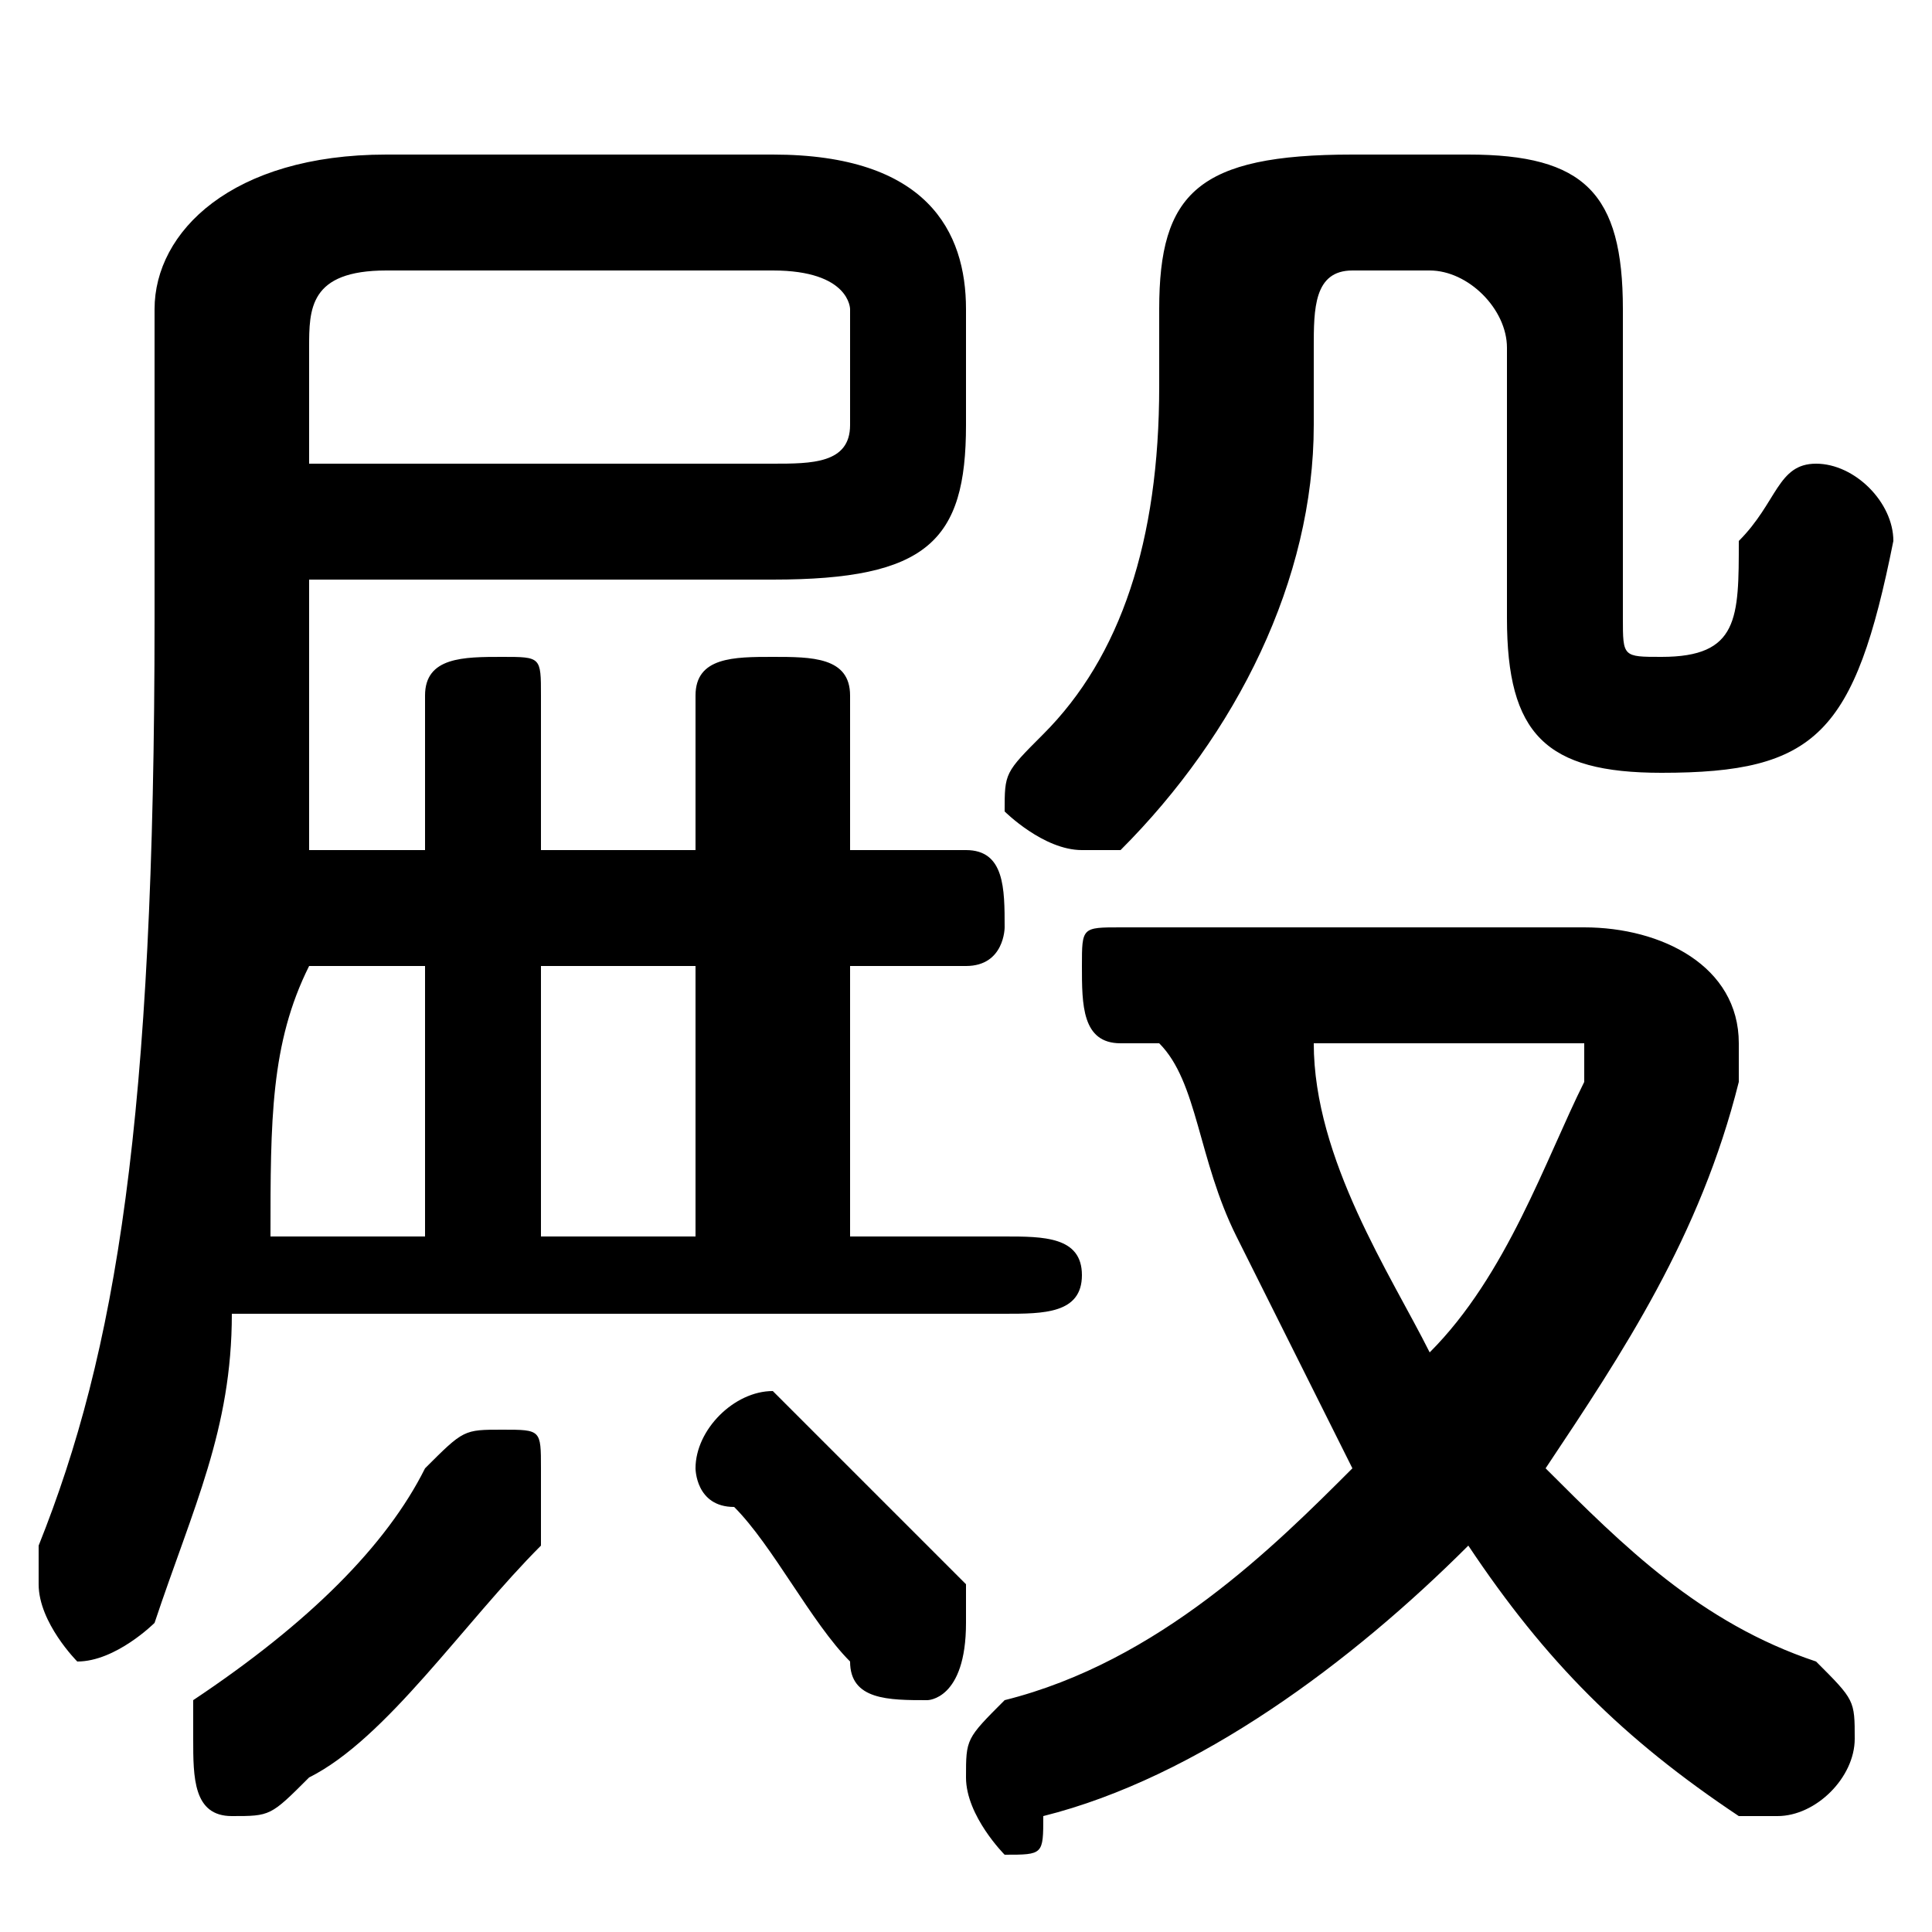 <svg xmlns="http://www.w3.org/2000/svg" viewBox="0 -44.0 50.0 50.0">
    <rect x="0" y="-44.0" width="50.0" height="50.0" fill="#808080" stroke="none"/>
    <g transform="scale(1, -1)">
        <!-- ボディの枠 -->
        <rect x="0" y="-6.0" width="50.0" height="50.0"
            stroke="white" fill="white"/>
        <!-- グリフ座標系の原点 -->
        <circle cx="0" cy="0" r="5" fill="white"/>
        <!-- グリフのアウトライン -->
        <g style="fill:black;stroke:#000000;stroke-width:0;stroke-linecap:round;stroke-linejoin:round;">
        <path d="M 8.0 22.0 C 8.0 24.0 8.0 25.0 8.0 28.0 L 8.0 29.0 L 20.0 29.0 C 24.0 29.0 25.0 30.0 25.0 33.0 L 25.0 36.0 C 25.0 38.0 24.0 40.0 20.0 40.0 L 10.0 40.0 C 6.0 40.0 4.0 38.0 4.0 36.0 L 4.0 28.0 C 4.0 15.0 3.0 9.0 1.0 4.0 C 1.0 3.0 1.0 3.0 1.0 3.0 C 1.0 2.0 2.0 1.0 2.0 1.0 C 3.0 1.0 4.0 2.0 4.0 2.0 C 5.0 5.0 6.0 7.0 6.0 10.0 L 26.0 10.0 C 27.0 10.0 28.0 10.0 28.0 11.0 C 28.0 12.0 27.0 12.0 26.0 12.0 L 22.0 12.0 L 22.0 19.0 L 25.0 19.0 C 26.0 19.0 26.0 20.0 26.0 20.0 C 26.0 21.0 26.0 22.0 25.0 22.0 L 22.0 22.0 L 22.0 26.0 C 22.0 27.0 21.0 27.0 20.0 27.0 C 19.0 27.0 18.0 27.0 18.0 26.0 L 18.0 22.0 L 14.0 22.0 L 14.0 26.0 C 14.0 27.0 14.0 27.0 13.0 27.0 C 12.0 27.0 11.0 27.0 11.0 26.0 L 11.0 22.0 Z M 11.0 19.0 L 11.0 12.0 L 7.0 12.0 C 7.0 15.0 7.0 17.0 8.0 19.0 Z M 8.0 32.0 L 8.0 35.0 C 8.0 36.0 8.0 37.0 10.0 37.0 L 20.0 37.0 C 22.0 37.0 22.0 36.0 22.0 36.0 L 22.0 33.0 C 22.0 32.0 21.0 32.0 20.0 32.0 Z M 18.0 12.0 L 14.0 12.0 L 14.0 19.0 L 18.0 19.0 Z M 30.0 17.0 C 31.0 16.0 31.0 14.0 32.0 12.0 C 33.0 10.0 34.0 8.0 35.0 6.0 C 33.0 4.0 30.0 1.0 26.0 -0.0 C 25.0 -1.0 25.0 -1.0 25.0 -2.0 C 25.0 -3.0 26.0 -4.0 26.0 -4.0 C 27.0 -4.0 27.0 -4.0 27.0 -3.0 C 31.0 -2.0 35.0 1.0 38.0 4.0 C 40.0 1.0 42.0 -1.0 45.0 -3.0 C 46.0 -3.0 46.0 -3.0 46.0 -3.0 C 47.0 -3.0 48.0 -2.0 48.0 -1.0 C 48.0 -0.0 48.0 0.0 47.0 1.0 C 44.0 2.0 42.0 4.0 40.0 6.0 C 42.0 9.0 44.0 12.0 45.0 16.0 C 45.0 16.0 45.0 17.0 45.0 17.0 C 45.0 19.0 43.0 20.0 41.0 20.0 L 29.0 20.0 C 28.0 20.0 28.0 20.0 28.0 19.0 C 28.0 18.0 28.0 17.0 29.0 17.0 Z M 40.0 17.0 C 41.0 17.0 41.0 17.0 41.0 17.0 C 41.0 16.0 41.0 16.0 41.0 16.0 C 40.0 14.0 39.0 11.0 37.0 9.0 C 36.0 11.0 34.0 14.0 34.0 17.0 Z M 11.0 6.0 C 10.0 4.0 8.0 2.0 5.0 0.0 C 5.0 -0.0 5.0 -1.0 5.0 -1.0 C 5.0 -2.0 5.0 -3.0 6.0 -3.0 C 7.0 -3.0 7.0 -3.0 8.0 -2.0 C 10.0 -1.0 12.0 2.0 14.0 4.0 C 14.0 5.0 14.0 5.0 14.0 6.0 C 14.0 7.0 14.0 7.0 13.0 7.0 C 12.0 7.0 12.0 7.0 11.0 6.0 Z M 21.0 7.0 C 21.0 7.0 20.0 8.0 20.0 8.0 C 19.0 8.0 18.0 7.0 18.0 6.0 C 18.0 6.0 18.0 5.0 19.0 5.0 C 20.0 4.0 21.0 2.0 22.0 1.0 C 22.0 0.0 23.0 -0.0 24.0 -0.0 C 24.0 -0.0 25.0 0.0 25.0 2.0 C 25.0 2.0 25.0 2.0 25.0 3.0 C 24.0 4.0 22.0 6.0 21.0 7.0 Z M 35.0 40.0 C 31.0 40.0 30.0 39.0 30.0 36.0 L 30.0 34.0 C 30.0 30.0 29.0 27.0 27.0 25.0 C 26.0 24.0 26.0 24.0 26.0 23.0 C 26.0 23.0 27.0 22.0 28.0 22.0 C 28.0 22.0 29.0 22.0 29.0 22.0 C 32.0 25.0 34.0 29.0 34.0 33.0 L 34.0 35.0 C 34.0 36.0 34.0 37.0 35.0 37.0 L 37.0 37.0 C 38.0 37.0 39.0 36.0 39.0 35.0 L 39.0 28.0 C 39.0 25.0 40.0 24.0 43.0 24.0 C 47.0 24.0 48.0 25.0 49.0 30.0 C 49.0 31.0 48.0 32.0 47.0 32.0 C 46.0 32.0 46.0 31.0 45.0 30.0 C 45.0 28.0 45.0 27.0 43.0 27.0 C 42.0 27.0 42.0 27.0 42.0 28.0 L 42.0 36.0 C 42.0 39.0 41.0 40.0 38.0 40.0 Z"/>
    </g>
    </g>
</svg>
